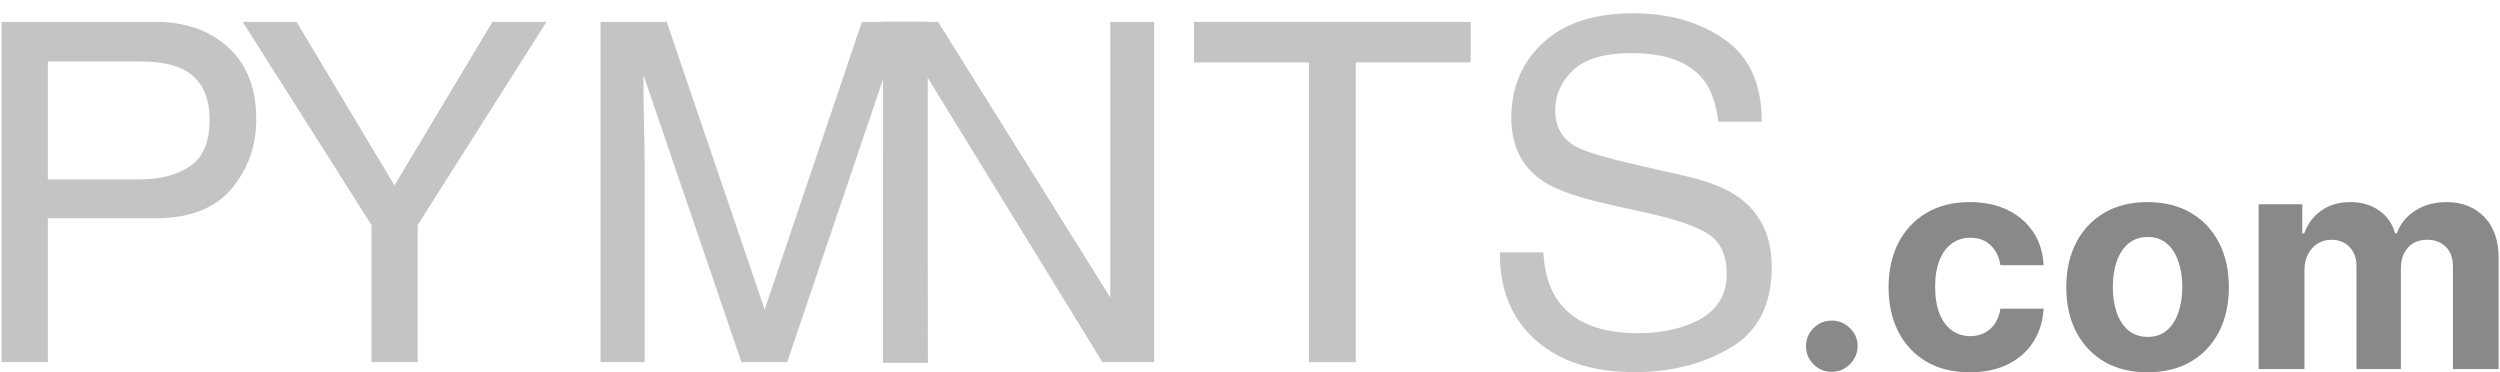 <svg width="188" height="28" viewBox="0 0 188 28" fill="none" xmlns="http://www.w3.org/2000/svg">
<path d="M0.123 1.643H11.661C13.942 1.643 15.781 2.288 17.177 3.577C18.574 4.854 19.272 6.654 19.272 8.977C19.272 10.975 18.649 12.717 17.404 14.203C16.159 15.678 14.245 16.416 11.661 16.416H3.597V27.234H0.123V1.643ZM15.763 8.995C15.763 7.113 15.065 5.836 13.669 5.162C12.901 4.802 11.848 4.622 10.509 4.622H3.597V13.489H10.509C12.069 13.489 13.331 13.158 14.297 12.496C15.275 11.834 15.763 10.667 15.763 8.995Z" fill="#C4C4C4"/>
<path d="M18.248 1.643H22.298L29.664 13.942L37.031 1.643H41.098L31.41 16.921V27.234H27.936V16.921L18.248 1.643Z" fill="#C4C4C4"/>
<path d="M45.161 1.643H50.136L57.503 23.279L64.817 1.643H69.739V27.234H66.44V12.13C66.44 11.608 66.452 10.742 66.475 9.535C66.498 8.327 66.51 7.032 66.51 5.65L59.196 27.234H55.757L48.391 5.65V6.434C48.391 7.061 48.402 8.019 48.426 9.308C48.461 10.586 48.478 11.526 48.478 12.13V27.234H45.161V1.643Z" fill="#C4C4C4"/>
<path d="M66.44 1.643H70.542L83.494 22.373V1.643H86.793V27.234H82.901L69.644 5.65L69.757 27.234H66.44V14.438V1.643Z" fill="#C4C4C4"/>
<path d="M110.596 1.643V4.692H101.955V27.234H98.429V4.692H89.788V1.643H110.596Z" fill="#C4C4C4"/>
<path d="M116.059 18.976C116.141 20.428 116.484 21.607 117.089 22.513C118.241 24.208 120.272 25.056 123.181 25.056C124.485 25.056 125.672 24.87 126.742 24.499C128.814 23.779 129.849 22.49 129.849 20.631C129.849 19.238 129.413 18.245 128.54 17.652C127.656 17.072 126.271 16.567 124.386 16.137L120.912 15.353C118.643 14.842 117.037 14.279 116.094 13.663C114.465 12.595 113.651 10.998 113.651 8.873C113.651 6.573 114.448 4.686 116.042 3.211C117.636 1.736 119.894 0.999 122.815 0.999C125.503 0.999 127.784 1.649 129.657 2.95C131.543 4.239 132.485 6.306 132.485 9.151H129.221C129.047 7.781 128.674 6.73 128.104 5.998C127.045 4.663 125.247 3.995 122.71 3.995C120.662 3.995 119.19 4.425 118.294 5.284C117.398 6.143 116.95 7.142 116.95 8.28C116.95 9.535 117.473 10.452 118.521 11.033C119.207 11.404 120.761 11.869 123.181 12.426L126.777 13.245C128.511 13.64 129.849 14.18 130.792 14.865C132.421 16.061 133.236 17.798 133.236 20.074C133.236 22.908 132.2 24.934 130.129 26.154C128.069 27.373 125.672 27.983 122.937 27.983C119.748 27.983 117.252 27.17 115.448 25.544C113.645 23.93 112.76 21.741 112.795 18.976H116.059Z" fill="#C4C4C4"/>
<path d="M66.41 1.64L69.758 1.64V27.279L66.41 27.279V1.64Z" fill="#C4C4C4"/>
<path d="M137.753 27.964C137.219 27.964 136.761 27.776 136.379 27.399C136.001 27.017 135.812 26.56 135.812 26.027C135.812 25.5 136.001 25.048 136.379 24.672C136.761 24.295 137.219 24.107 137.753 24.107C138.271 24.107 138.723 24.295 139.112 24.672C139.5 25.048 139.694 25.5 139.694 26.027C139.694 26.383 139.602 26.708 139.419 27.004C139.241 27.294 139.006 27.528 138.715 27.706C138.424 27.878 138.103 27.964 137.753 27.964Z" fill="#898989"/>
<path d="M148.133 27.996C146.861 27.996 145.767 27.727 144.85 27.189C143.939 26.646 143.239 25.893 142.748 24.93C142.263 23.967 142.02 22.859 142.02 21.605C142.02 20.336 142.266 19.222 142.756 18.265C143.252 17.302 143.956 16.551 144.867 16.013C145.778 15.47 146.861 15.198 148.117 15.198C149.201 15.198 150.149 15.395 150.963 15.787C151.777 16.18 152.421 16.731 152.896 17.442C153.37 18.152 153.632 18.985 153.68 19.943H150.43C150.338 19.324 150.095 18.827 149.702 18.45C149.314 18.068 148.804 17.877 148.174 17.877C147.64 17.877 147.174 18.023 146.775 18.313C146.381 18.598 146.074 19.015 145.853 19.564C145.632 20.113 145.522 20.777 145.522 21.557C145.522 22.348 145.629 23.02 145.845 23.574C146.066 24.128 146.376 24.551 146.775 24.841C147.174 25.132 147.64 25.277 148.174 25.277C148.567 25.277 148.92 25.196 149.233 25.035C149.551 24.873 149.812 24.64 150.017 24.333C150.227 24.021 150.365 23.647 150.43 23.211H153.68C153.626 24.158 153.367 24.992 152.904 25.713C152.446 26.428 151.812 26.988 151.004 27.391C150.195 27.795 149.238 27.996 148.133 27.996Z" fill="#898989"/>
<path d="M161.497 27.996C160.241 27.996 159.155 27.73 158.239 27.198C157.328 26.66 156.624 25.912 156.128 24.954C155.632 23.991 155.384 22.875 155.384 21.605C155.384 20.325 155.632 19.206 156.128 18.248C156.624 17.285 157.328 16.538 158.239 16.005C159.155 15.467 160.241 15.198 161.497 15.198C162.753 15.198 163.837 15.467 164.748 16.005C165.664 16.538 166.37 17.285 166.866 18.248C167.362 19.206 167.61 20.325 167.61 21.605C167.61 22.875 167.362 23.991 166.866 24.954C166.37 25.912 165.664 26.66 164.748 27.198C163.837 27.73 162.753 27.996 161.497 27.996ZM161.513 25.334C162.085 25.334 162.562 25.172 162.944 24.849C163.327 24.521 163.616 24.075 163.81 23.51C164.009 22.945 164.109 22.302 164.109 21.581C164.109 20.86 164.009 20.217 163.81 19.653C163.616 19.088 163.327 18.641 162.944 18.313C162.562 17.985 162.085 17.821 161.513 17.821C160.936 17.821 160.451 17.985 160.058 18.313C159.67 18.641 159.376 19.088 159.176 19.653C158.982 20.217 158.885 20.86 158.885 21.581C158.885 22.302 158.982 22.945 159.176 23.51C159.376 24.075 159.67 24.521 160.058 24.849C160.451 25.172 160.936 25.334 161.513 25.334Z" fill="#898989"/>
<path d="M169.85 27.754V15.36H173.133V17.547H173.278C173.537 16.82 173.968 16.247 174.572 15.828C175.176 15.408 175.898 15.198 176.739 15.198C177.591 15.198 178.316 15.411 178.914 15.836C179.512 16.255 179.911 16.826 180.111 17.547H180.24C180.493 16.836 180.952 16.269 181.615 15.844C182.283 15.413 183.073 15.198 183.984 15.198C185.143 15.198 186.083 15.567 186.806 16.304C187.533 17.035 187.897 18.074 187.897 19.419V27.754H184.461V20.096C184.461 19.408 184.278 18.891 183.911 18.547C183.544 18.203 183.086 18.031 182.536 18.031C181.911 18.031 181.423 18.23 181.073 18.628C180.722 19.02 180.547 19.54 180.547 20.185V27.754H177.208V20.024C177.208 19.416 177.033 18.932 176.682 18.571C176.337 18.211 175.882 18.031 175.316 18.031C174.933 18.031 174.588 18.128 174.281 18.321C173.979 18.509 173.739 18.776 173.561 19.12C173.383 19.459 173.294 19.857 173.294 20.314V27.754H169.85Z" fill="#898989"/>
</svg>
